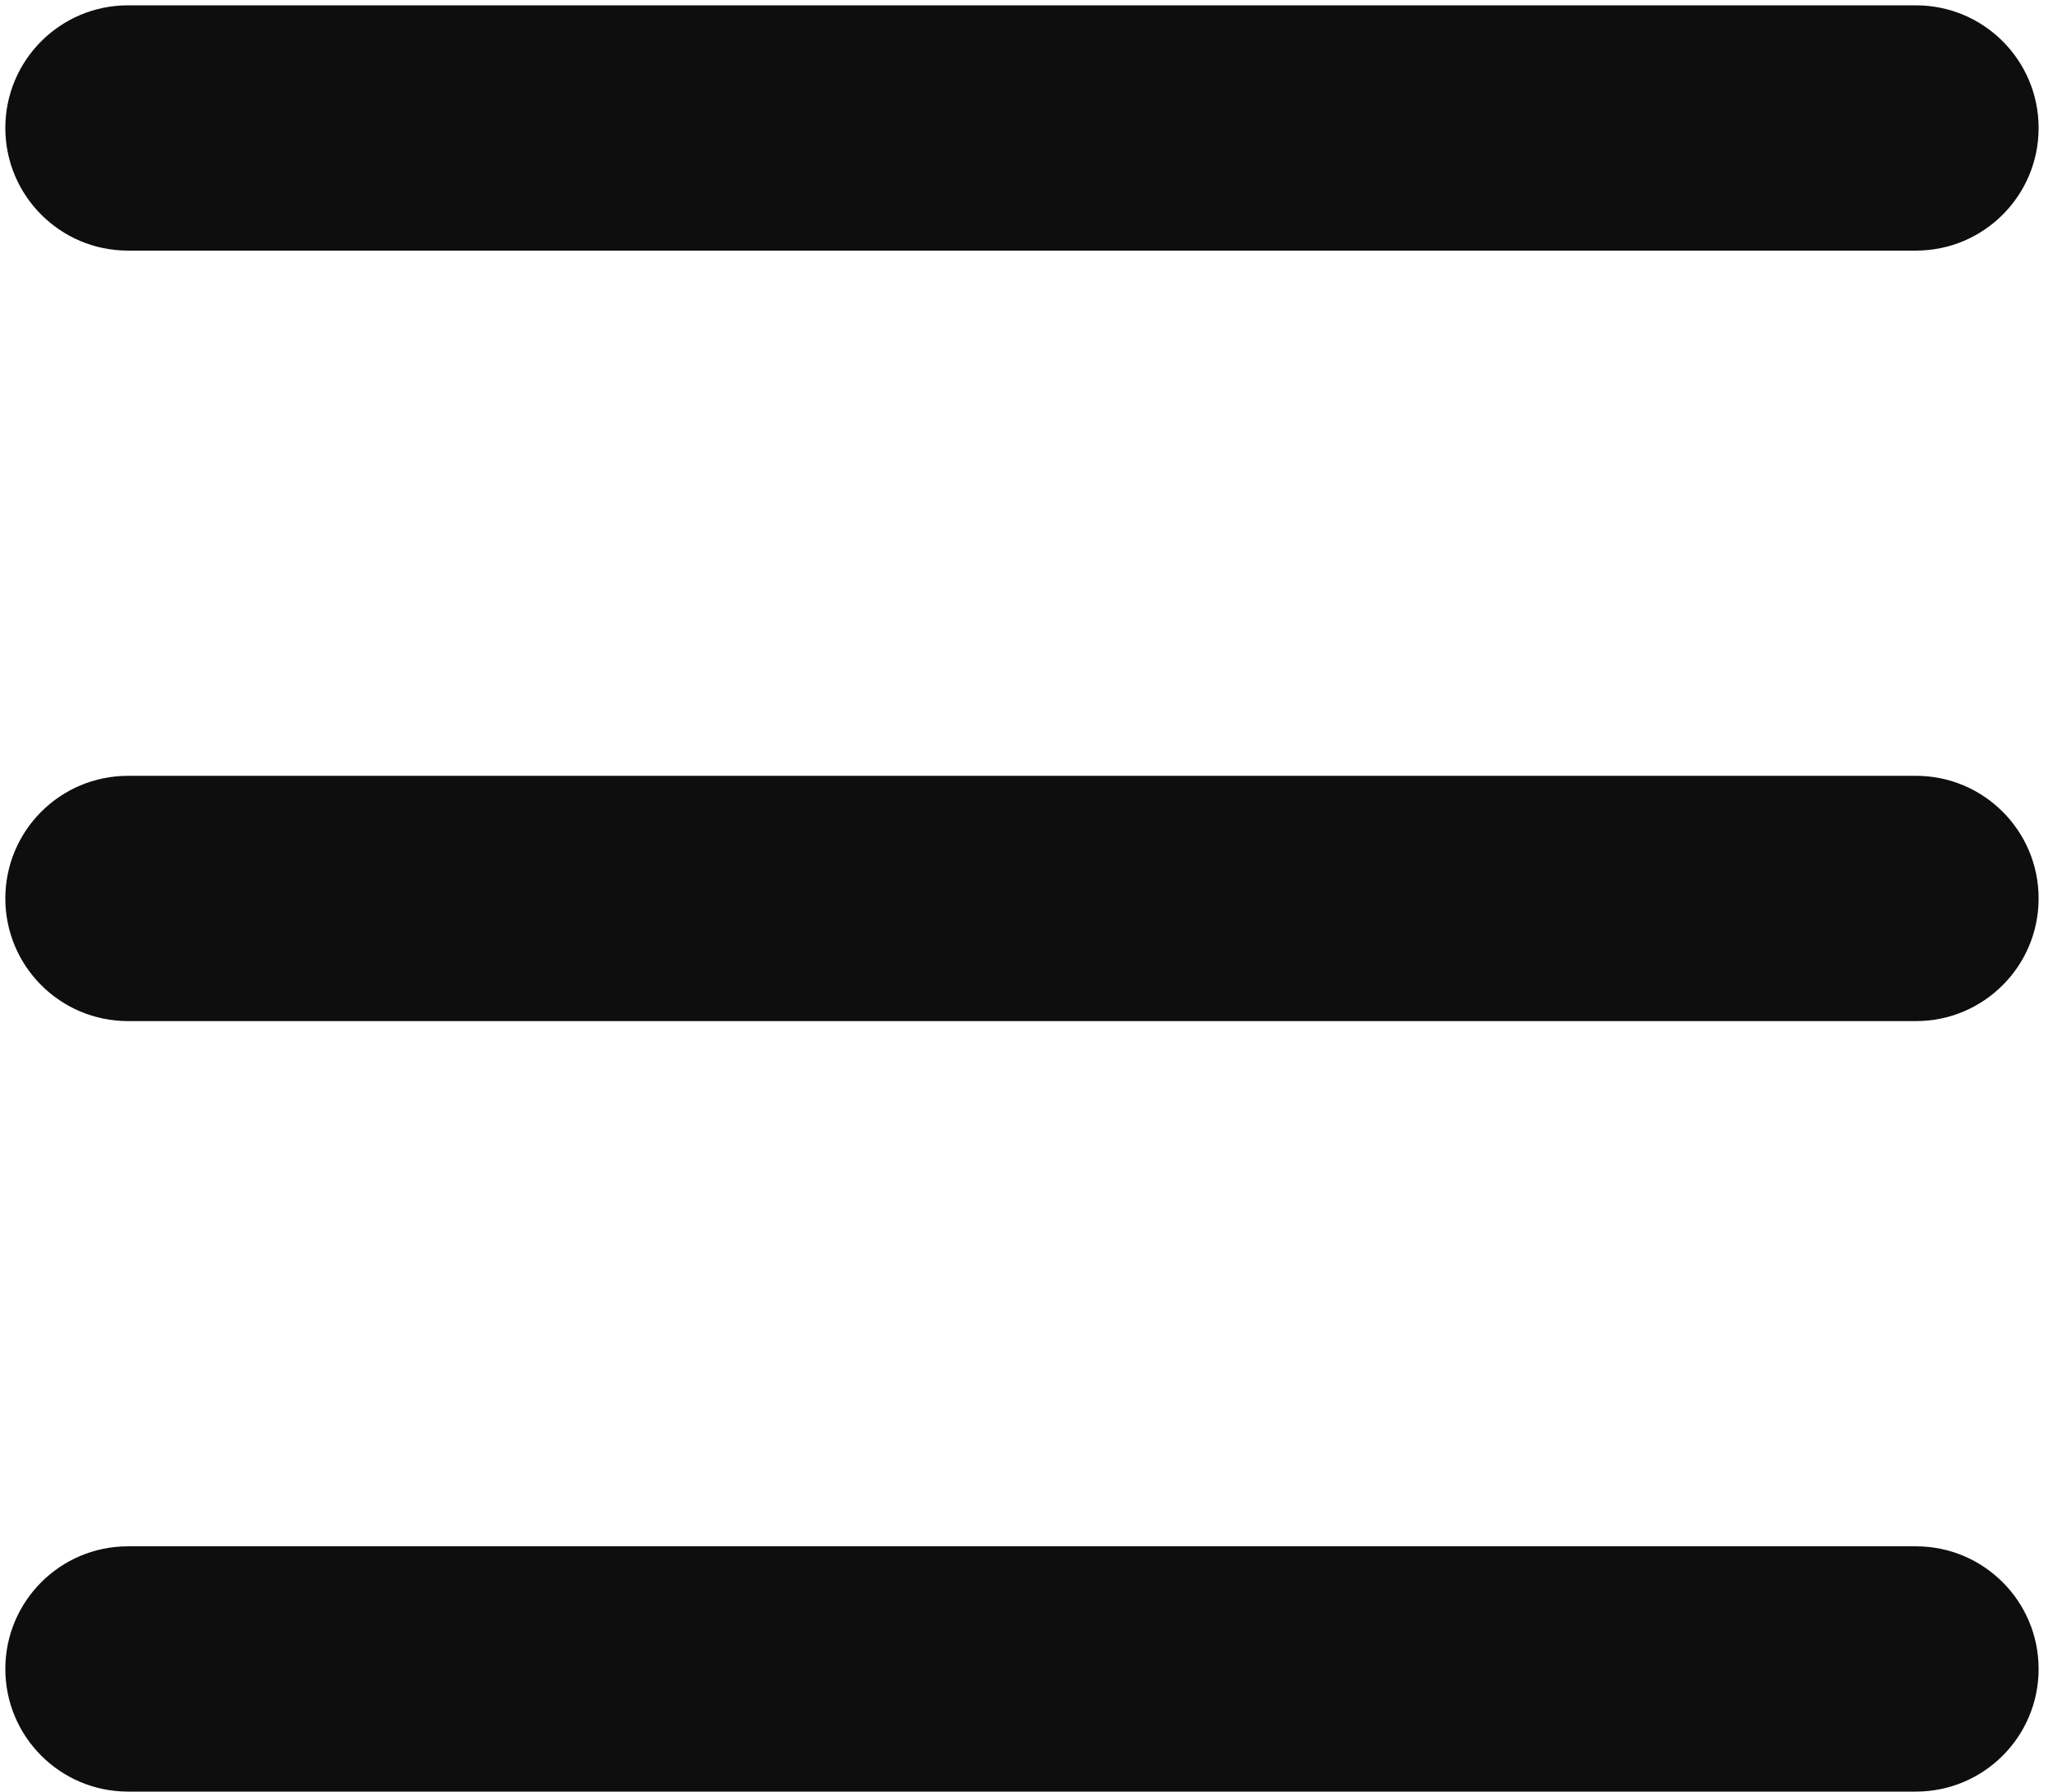 <svg width="96" height="84" viewBox="0 0 96 84" fill="none" xmlns="http://www.w3.org/2000/svg">
<path d="M6 0.25C2.824 0.25 0.25 2.824 0.25 6C0.25 9.176 2.824 11.75 6 11.75V0.25ZM89.81 11.75C92.986 11.75 95.56 9.176 95.56 6C95.56 2.824 92.986 0.25 89.81 0.25V11.75ZM6 11.75H89.81V0.25H6V11.75Z" fill="#0E0E0E"/>
<path d="M6 72.5C2.824 72.5 0.25 75.074 0.25 78.25C0.25 81.426 2.824 84 6 84V72.5ZM89.81 84C92.986 84 95.56 81.426 95.56 78.25C95.56 75.074 92.986 72.5 89.81 72.5V84ZM6 84H89.81V72.5H6V84Z" fill="#0E0E0E"/>
<path d="M6 36.375C2.824 36.375 0.25 38.949 0.25 42.125C0.25 45.301 2.824 47.875 6 47.875V36.375ZM89.81 47.875C92.986 47.875 95.56 45.301 95.56 42.125C95.56 38.949 92.986 36.375 89.81 36.375V47.875ZM6 47.875H89.81V36.375H6V47.875Z" fill="#0E0E0E"/>
</svg>
